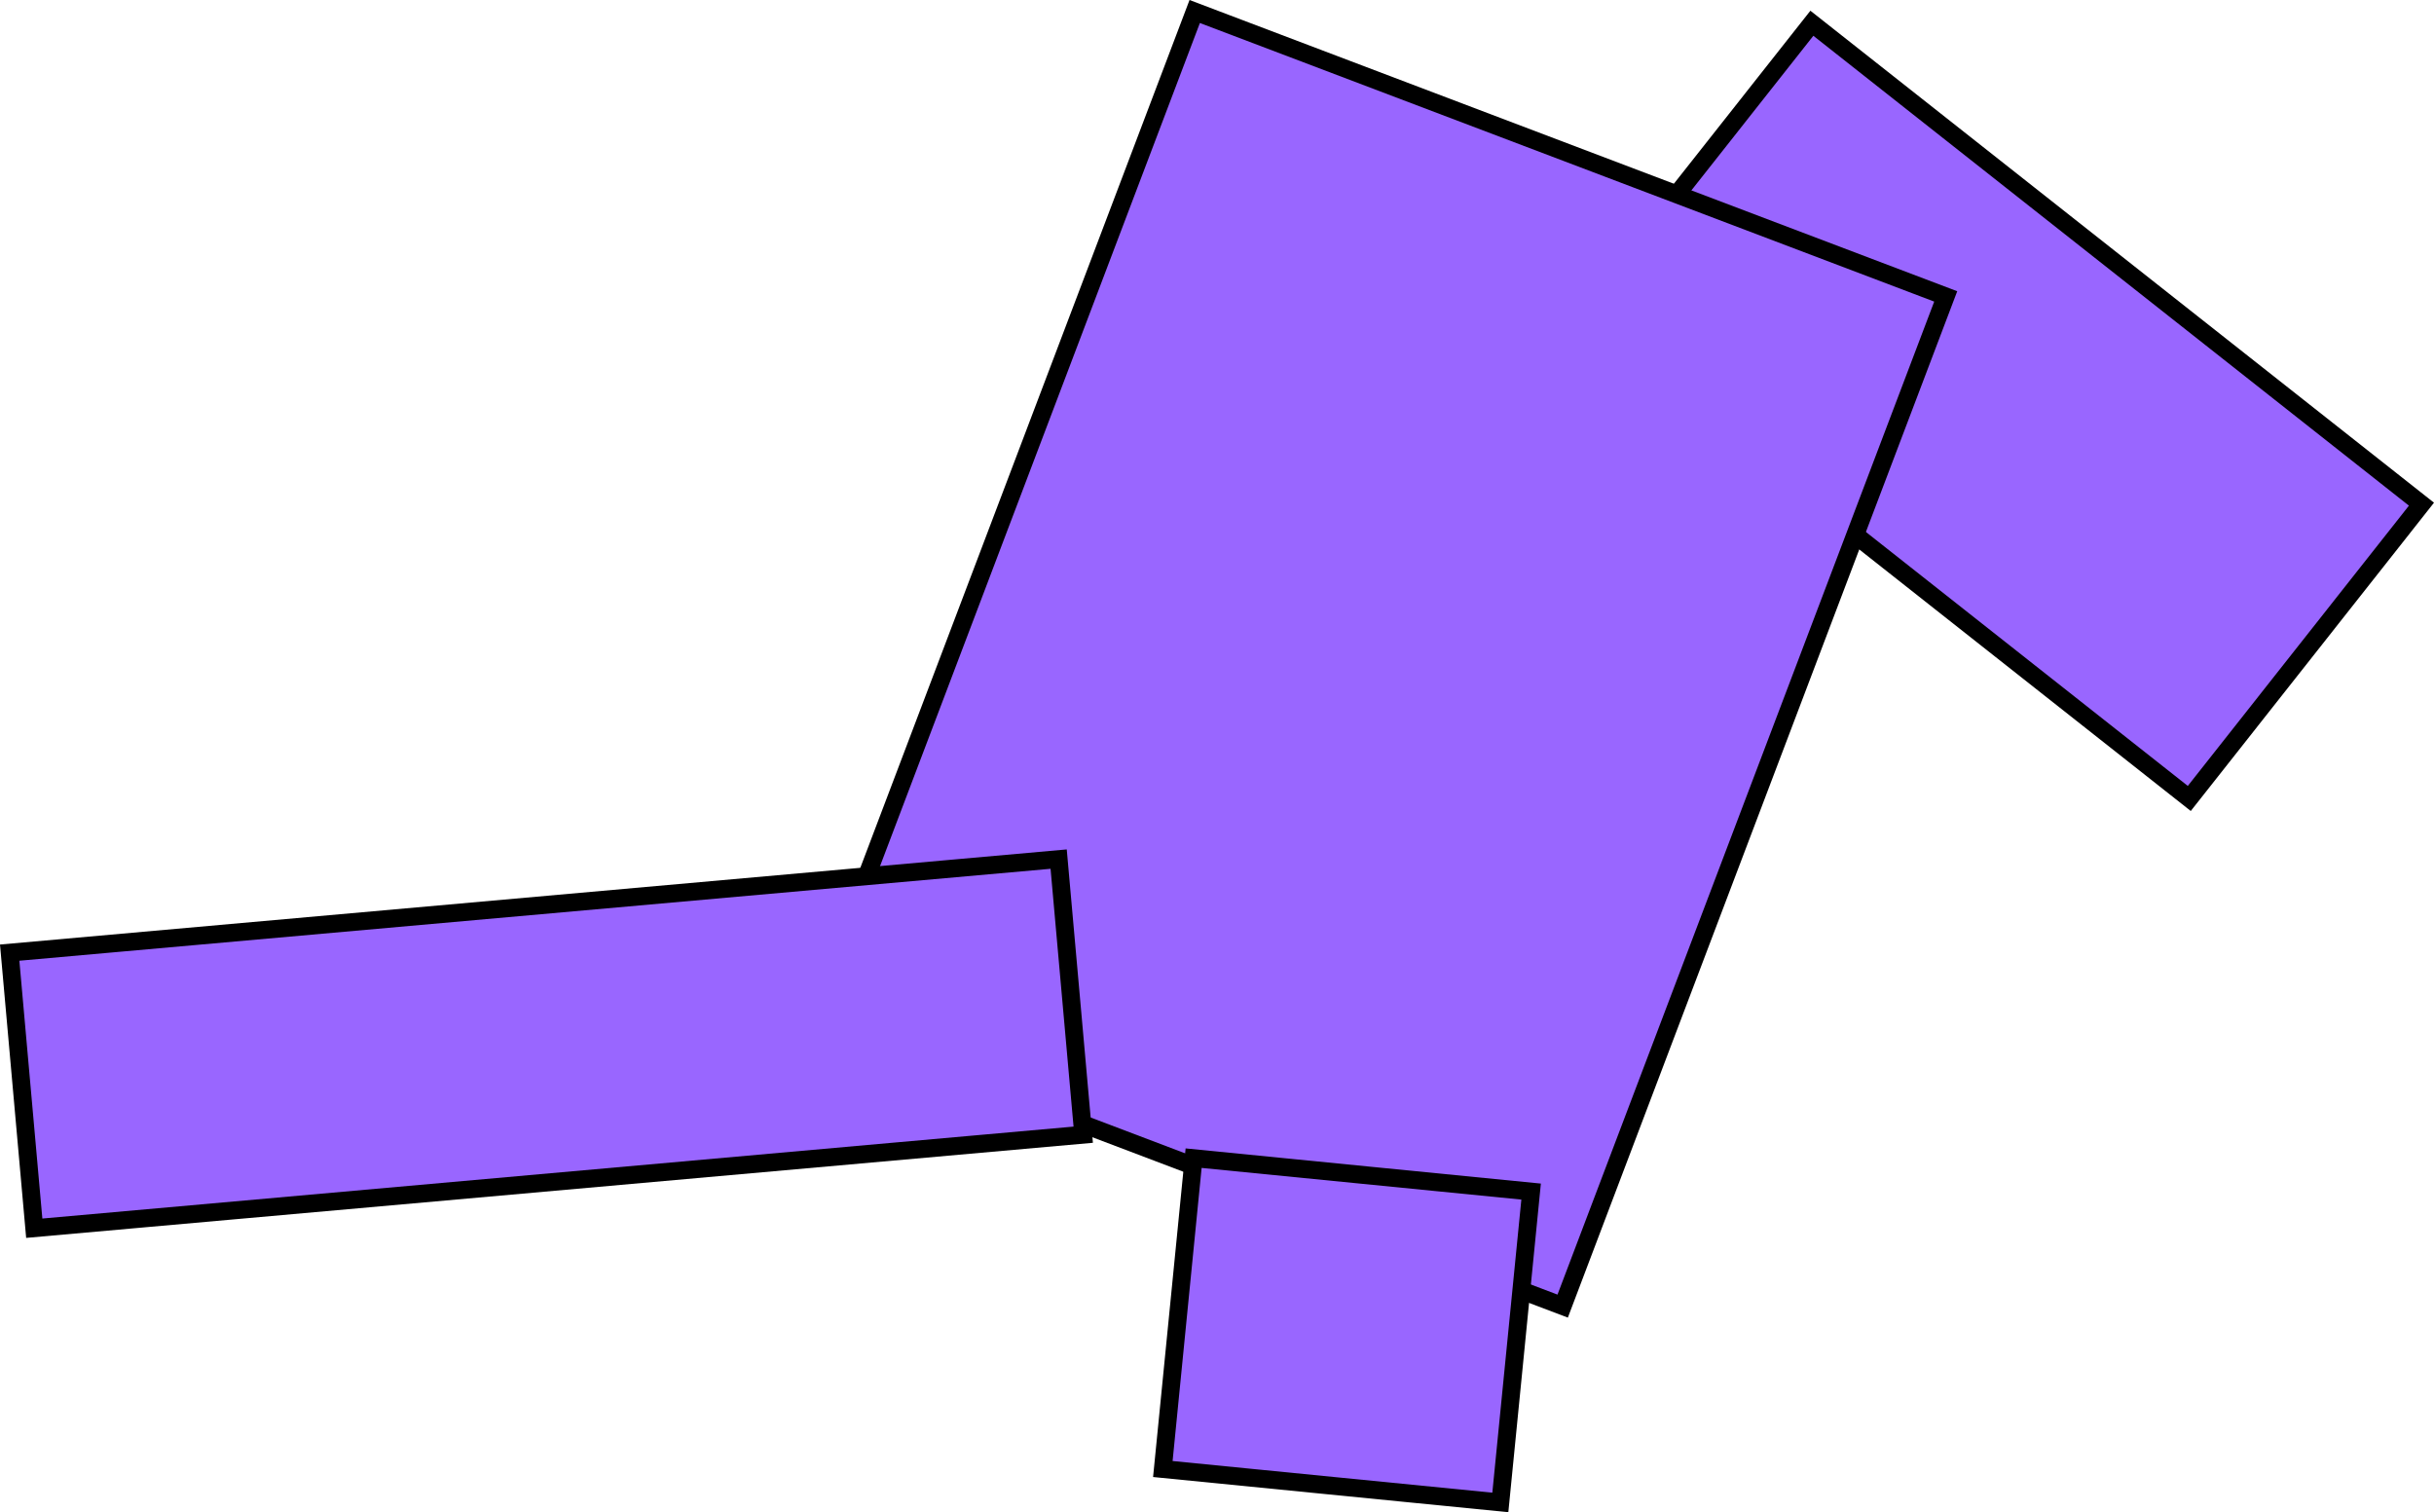 <svg version="1.1" xmlns="http://www.w3.org/2000/svg" xmlns:xlink="http://www.w3.org/1999/xlink" width="272.721" height="169.437" viewBox="0,0,272.721,169.437"><g transform="translate(-105.129,-106.183)"><g data-paper-data="{&quot;isPaintingLayer&quot;:true}" fill="#9966ff" fill-rule="nonzero" stroke="#000000" stroke-width="2" stroke-linecap="butt" stroke-linejoin="miter" stroke-miterlimit="10" stroke-dasharray="" stroke-dashoffset="0" style="mix-blend-mode: normal"><path d="M282.128,141.762l26.014,-32.974l68.303,53.885l-26.014,32.974z"/><path d="M196.073,220.605l42.919,-113.133l84.148,31.923l-42.919,113.133z"/><path d="M108.967,243.8l-2.753,-30.878l117.534,-10.479l2.753,30.878z"/><path d="M235.421,270.781l3.449,-34.83l37.815,3.744l-3.449,34.83z"/></g></g></svg>
